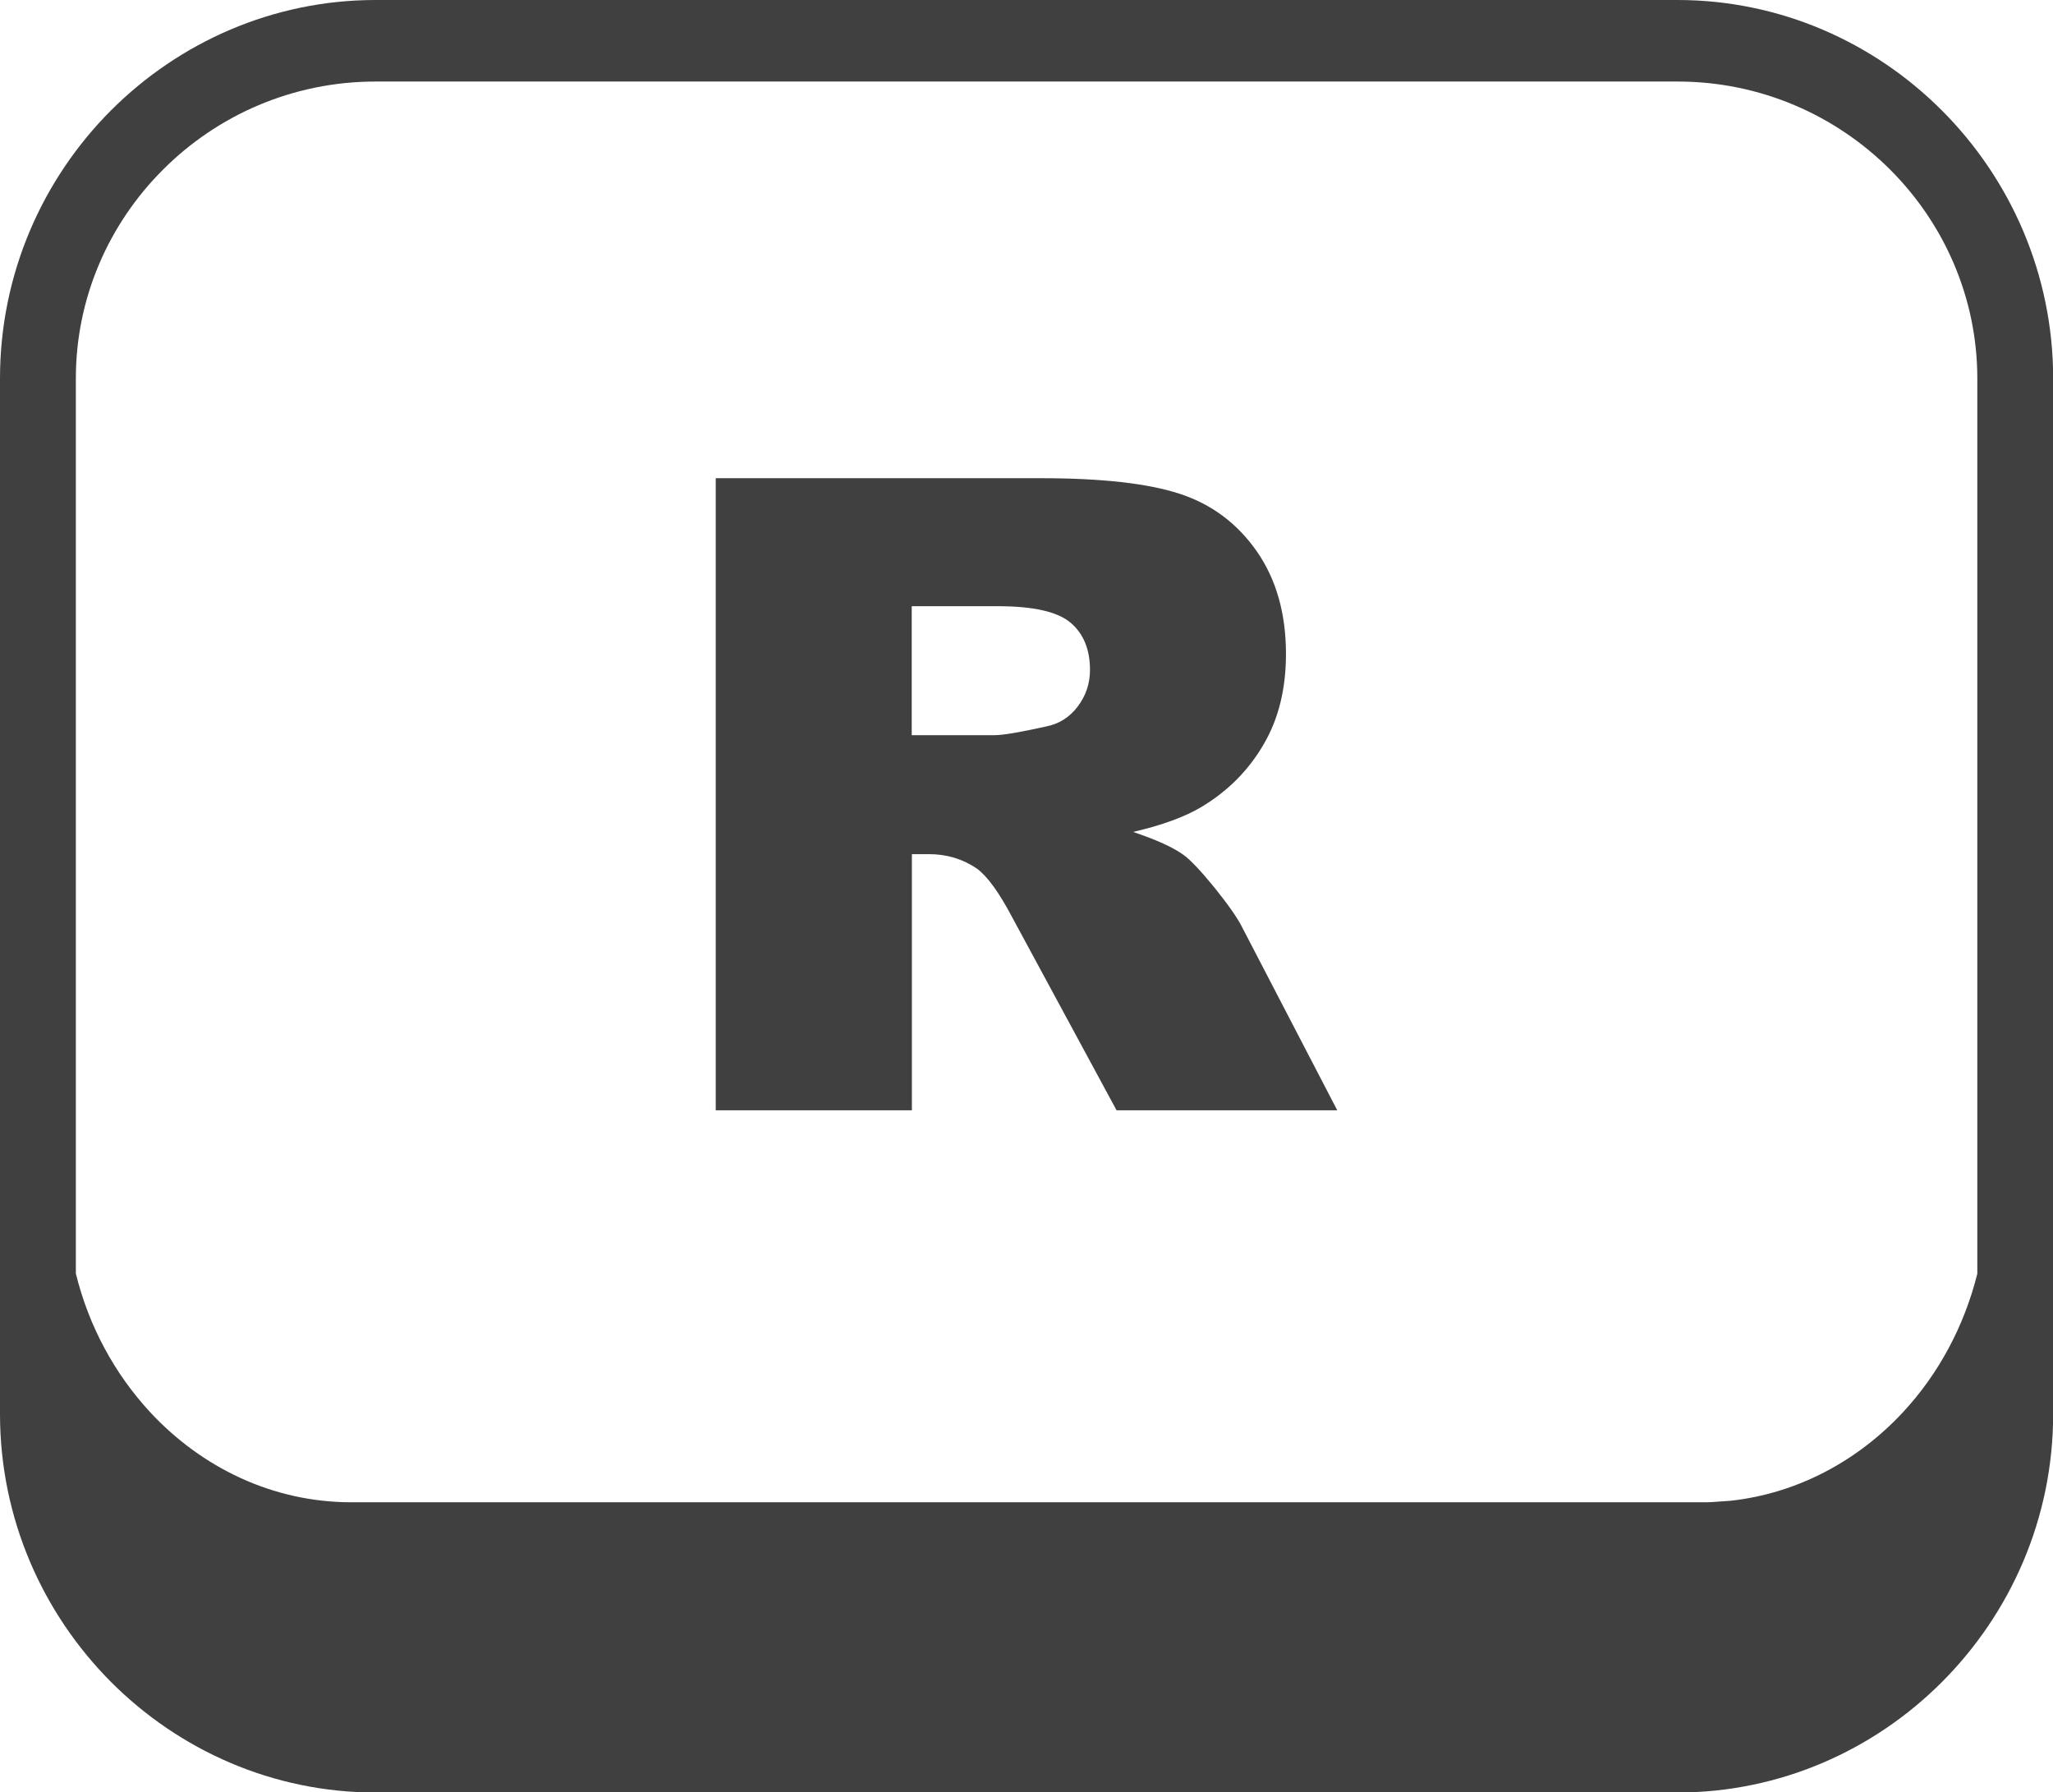 <?xml version="1.0" encoding="utf-8"?><svg fill='#404040' version="1.1" id="Layer_1" xmlns="http://www.w3.org/2000/svg" xmlns:xlink="http://www.w3.org/1999/xlink" x="0px" y="0px" viewBox="0 0 122.88 107.27" style="enable-background:new 0 0 122.88 107.27" xml:space="preserve"><g><path d="M22.48,0h77.92c6.15,0,11.75,2.53,15.82,6.6c4.11,4.11,6.67,9.8,6.67,16.06v61.96c0,6.26-2.55,11.94-6.67,16.06 c-4.07,4.07-9.67,6.6-15.82,6.6H22.48c-6.15,0-11.75-2.53-15.82-6.6C2.55,96.56,0,90.88,0,84.62V22.65 c0-6.26,2.55-11.95,6.66-16.06C10.73,2.53,16.33,0,22.48,0L22.48,0z M42.84,66.46V28.62h19.48c3.61,0,6.38,0.31,8.28,0.93 c1.91,0.62,3.45,1.77,4.62,3.44c1.17,1.68,1.75,3.73,1.75,6.15c0,2.1-0.45,3.91-1.35,5.43c-0.89,1.53-2.12,2.77-3.7,3.72 c-1,0.6-2.37,1.1-4.1,1.5c1.39,0.47,2.4,0.92,3.04,1.39c0.42,0.31,1.05,0.98,1.87,1.99c0.81,1.01,1.36,1.8,1.63,2.35l5.68,10.93 H66.83l-6.24-11.54c-0.79-1.5-1.5-2.47-2.11-2.92c-0.85-0.58-1.81-0.87-2.87-0.87h-1.03v15.33H42.84L42.84,66.46z M54.57,44h4.94 c0.53,0,1.57-0.18,3.1-0.52c0.77-0.15,1.41-0.55,1.89-1.19c0.49-0.64,0.74-1.37,0.74-2.2c0-1.22-0.39-2.17-1.16-2.82 c-0.78-0.66-2.23-0.99-4.37-0.99h-5.14V44L54.57,44z M4.54,76.22c0.78,3.18,2.34,6.02,4.44,8.29c3.09,3.33,7.35,5.4,12.05,5.4 h80.83c0.19,0,0.38,0,0.57-0.01l1.15-0.08c4.01-0.44,7.62-2.39,10.33-5.31c2.1-2.26,3.65-5.11,4.44-8.28V22.65 c0-4.85-2-9.28-5.21-12.49c-3.26-3.26-7.76-5.28-12.73-5.28H22.48c-4.97,0-9.48,2.02-12.73,5.28c-3.22,3.22-5.21,7.64-5.21,12.49 V76.22L4.54,76.22z"/></g></svg>